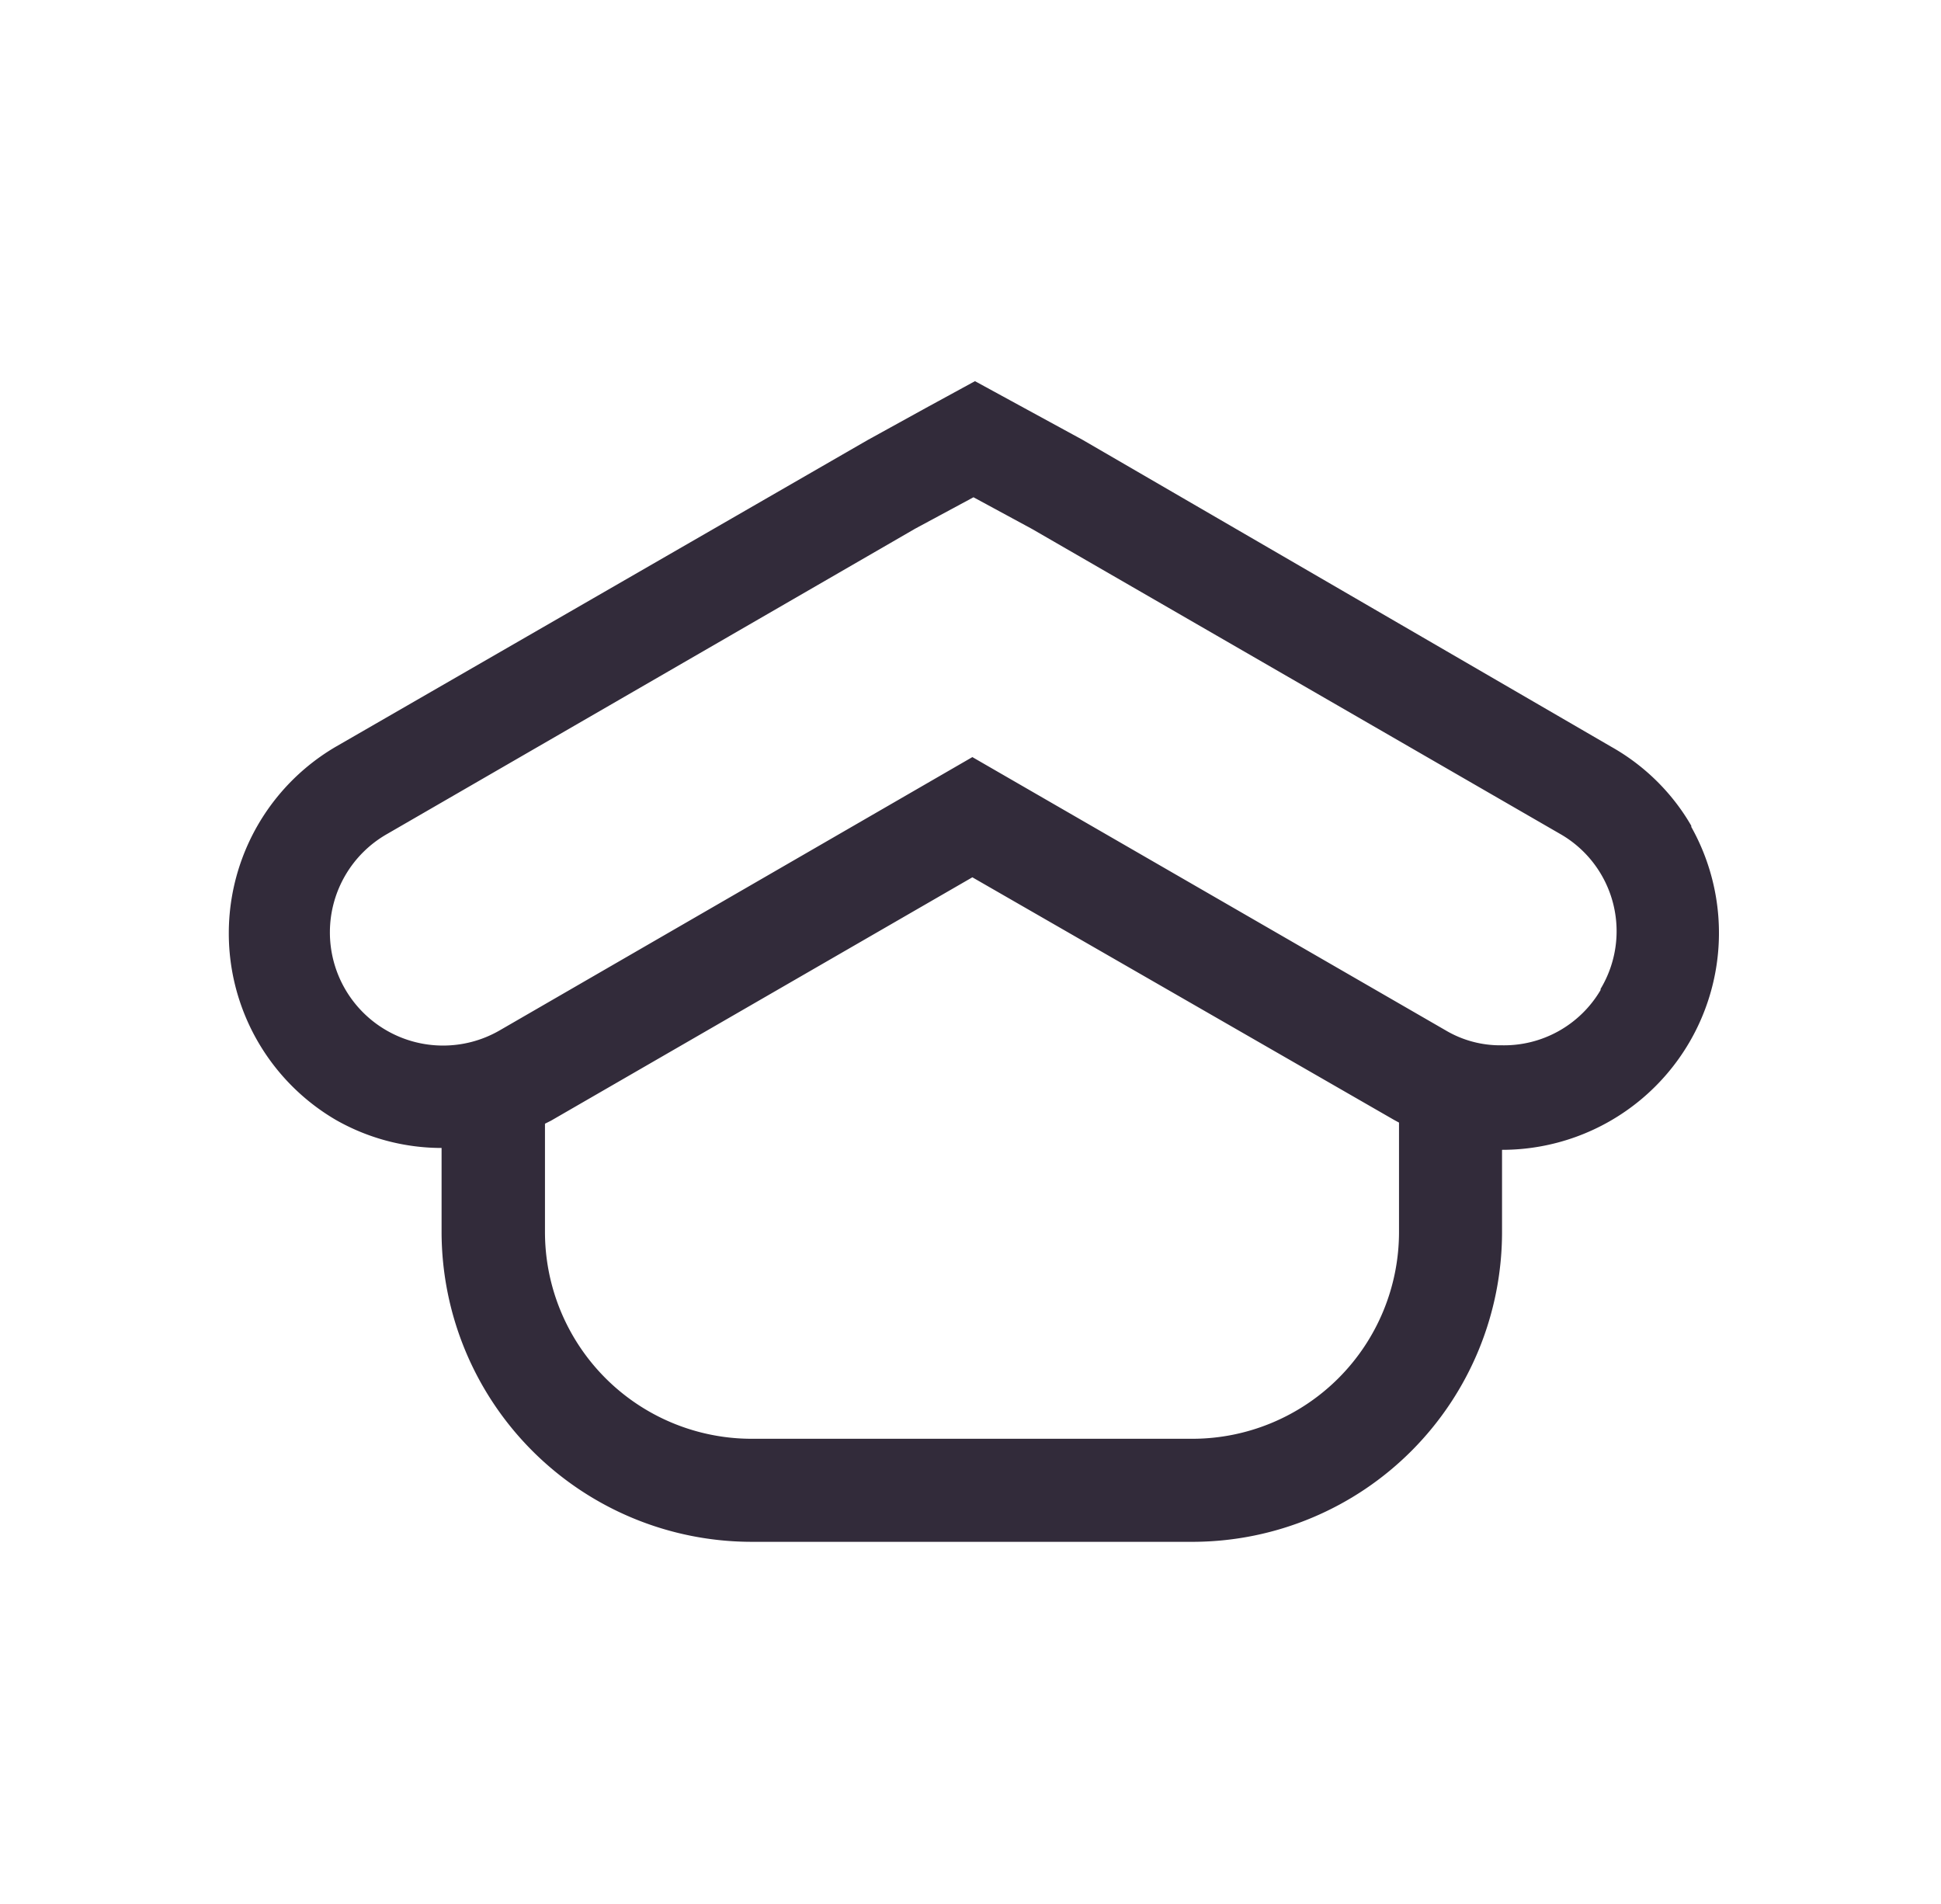 <svg id="Calque_1" data-name="Calque 1" xmlns="http://www.w3.org/2000/svg" viewBox="0 0 52 51"><defs><style>.cls-1{fill:#322b3a;}</style></defs><path class="cls-1" d="M45.31,22.12a5.5,5.5,0,0,0-.43-.64A5.73,5.73,0,0,0,43.16,20L29,11.78l0,0,0,0-1.56-.85-1.32-.72h0l-1.32.72-1.56.86h0l0,0L9,20A5.79,5.79,0,0,0,9,30a5.73,5.73,0,0,0,2.83.75V33a8.31,8.31,0,0,0,8.31,8.3H32A8.3,8.3,0,0,0,40.24,33v-2.2h0a5.81,5.81,0,0,0,5.07-8.65ZM37.48,33a5.54,5.54,0,0,1-5.54,5.54H20.14A5.54,5.54,0,0,1,14.6,33v-2.9l.16-.08,11.29-6.52L37.35,30l.13.07Zm5.4-6.48A3,3,0,0,1,40.24,28a2.87,2.87,0,0,1-1.51-.4L26.05,20.28,13.37,27.61a3,3,0,1,1-3-5.27l14.15-8.18,1.56-.84h0l1.57.85,14.15,8.17A3,3,0,0,1,42.88,26.49Z"/></svg>
